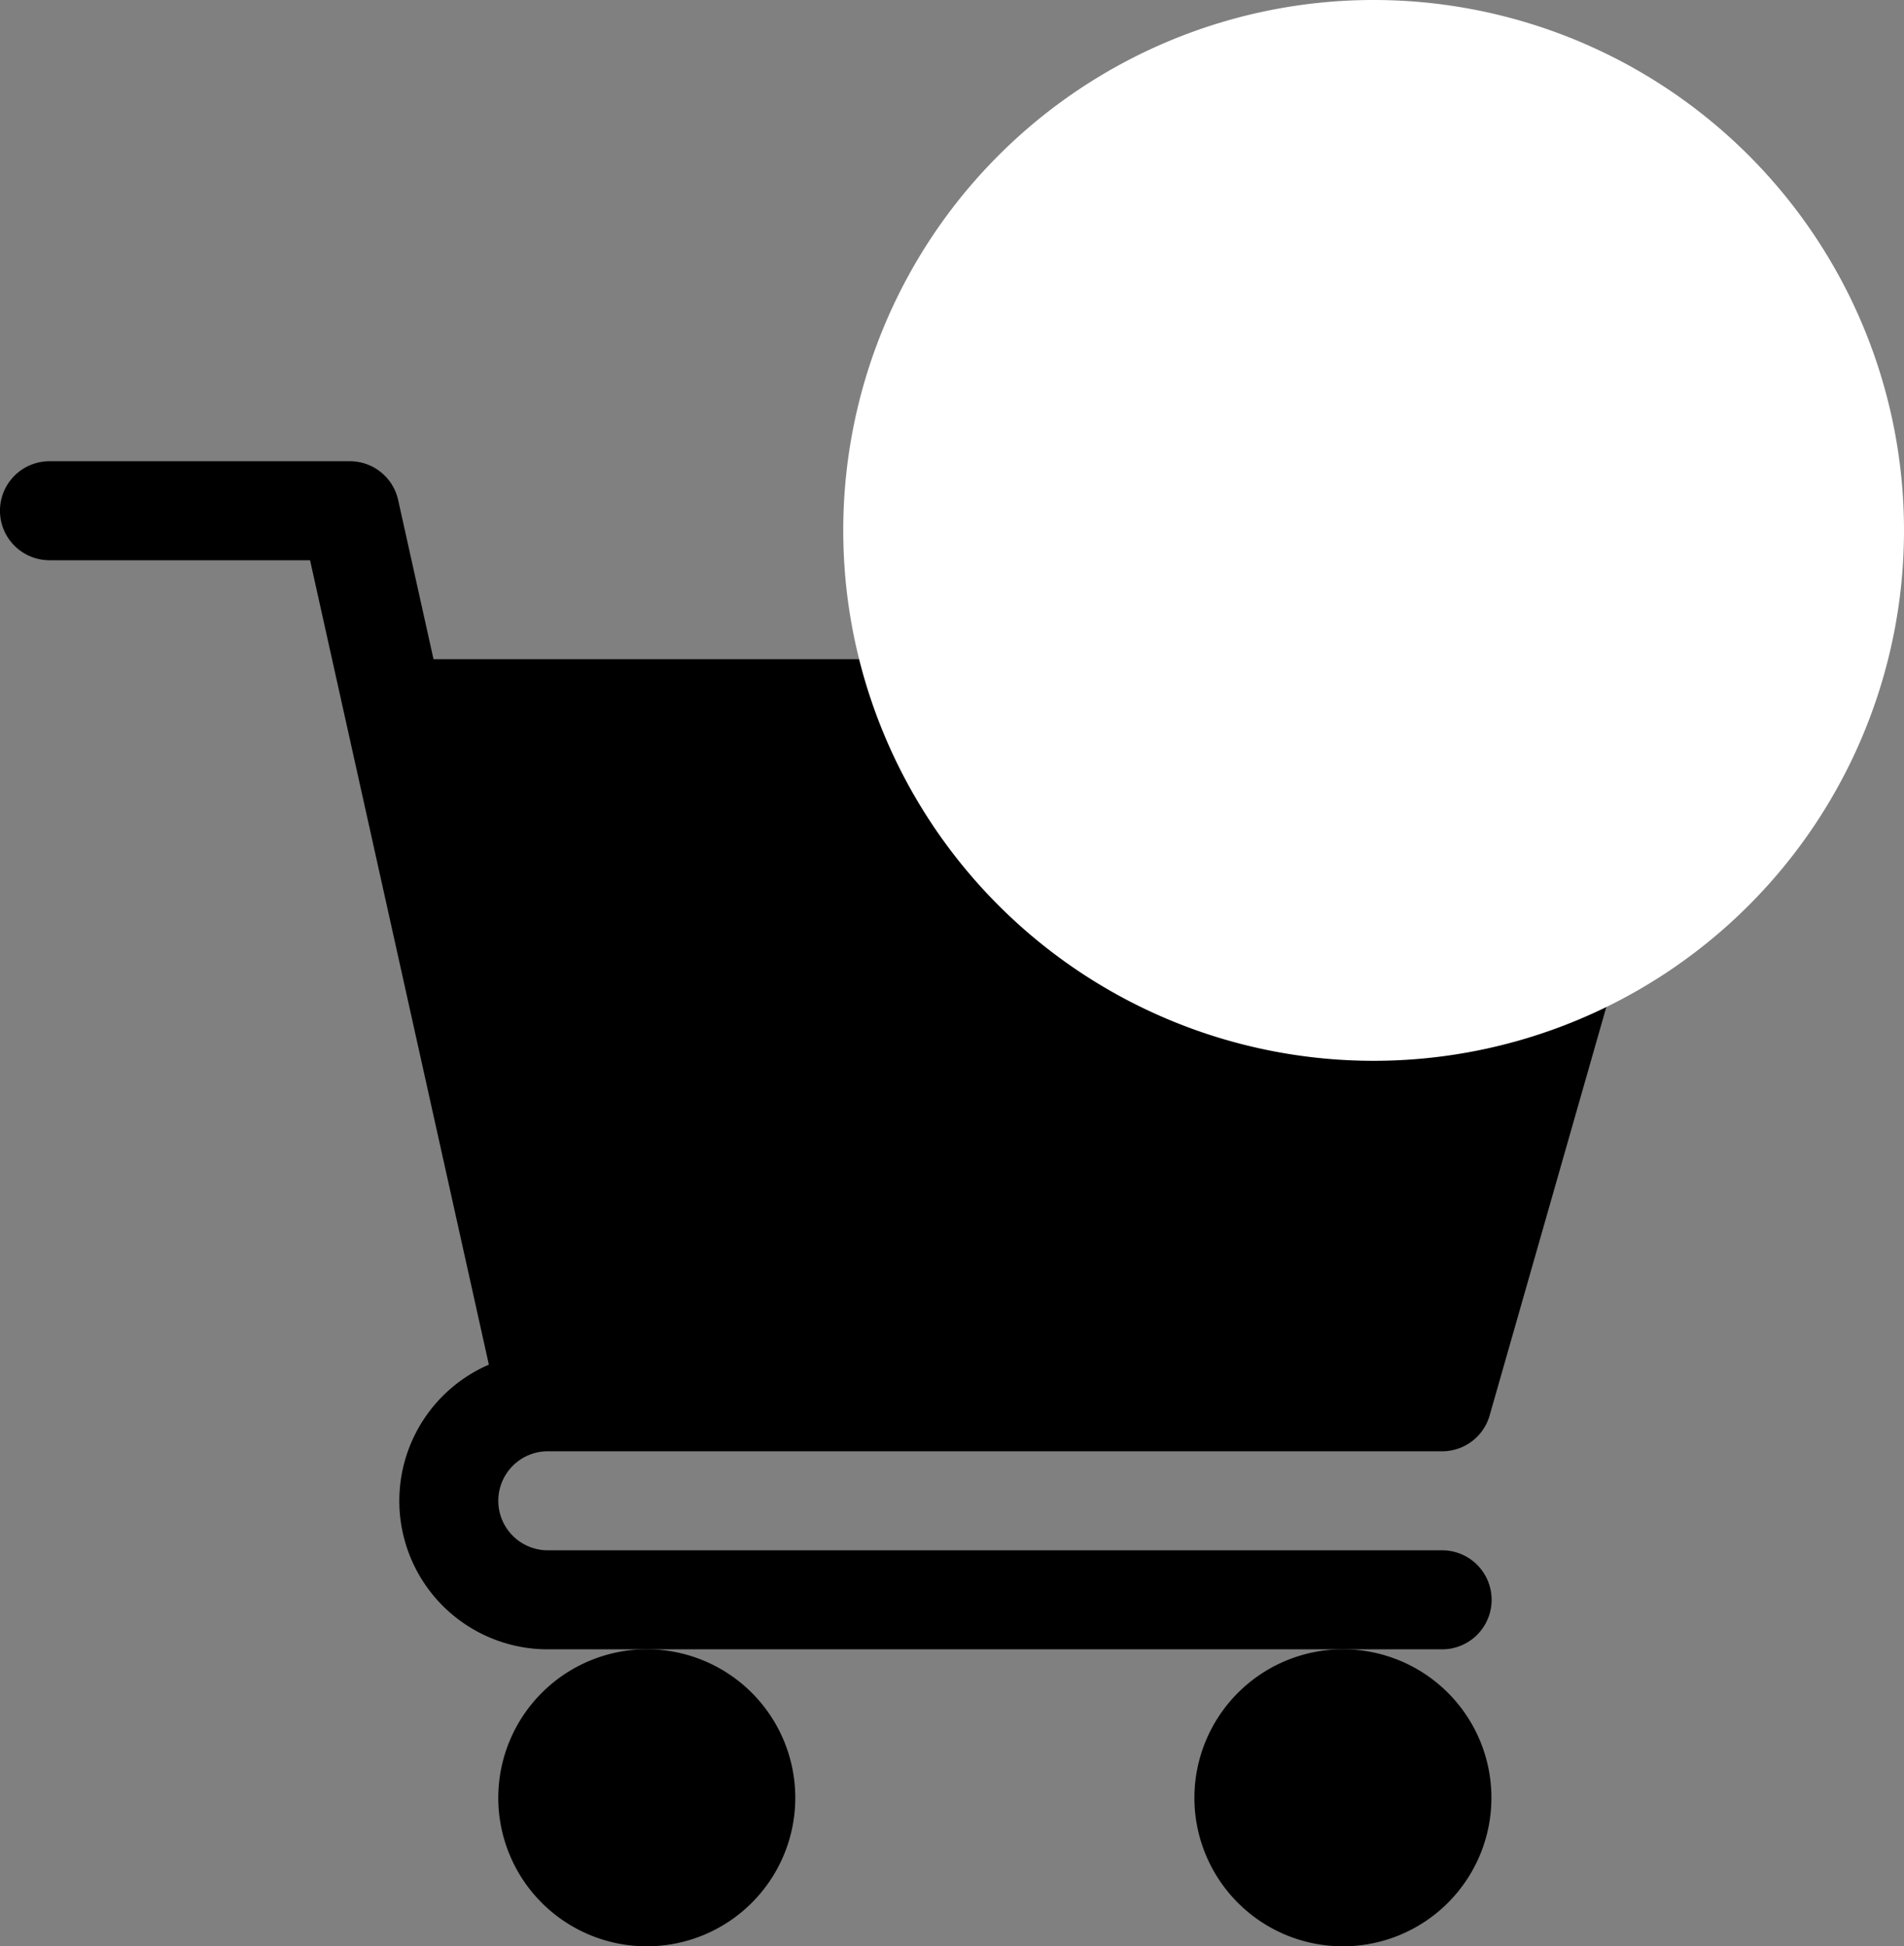 <svg xmlns="http://www.w3.org/2000/svg" width="41.284" height="42.199" viewBox="0 0 41.284 42.199"><rect x="0" y="0" width="41.284" height="42.199" fill="#808080" stroke="none"/><g transform="translate(-465.716 -562)"><g transform="translate(465.716 572)"><path d="M11.878,21.466H31.269a1.07,1.07,0,0,0,1.031-.779L36.593,5.661a1.072,1.072,0,0,0-1.032-1.368H9.4L8.633.841A1.073,1.073,0,0,0,7.584,0H1.073a1.073,1.073,0,0,0,0,2.147h5.65L10.6,19.588a3.218,3.218,0,0,0,1.279,6.172H31.269a1.073,1.073,0,1,0,0-2.147H11.878a1.073,1.073,0,1,1,0-2.147Zm0,0"/><path d="M151,363.224a3.22,3.22,0,1,0,3.22-3.22A3.223,3.223,0,0,0,151,363.224Zm0,0" transform="translate(-140.196 -334.245)"/><path d="M362,363.224a3.22,3.22,0,1,0,3.22-3.22A3.223,3.223,0,0,0,362,363.224Zm0,0" transform="translate(-336.102 -334.245)"/></g><path d="M11.5,0A11.5,11.5,0,1,1,0,11.5,11.5,11.5,0,0,1,11.5,0Z" transform="translate(484 562)" fill="#fff"/><path d="M6.238,6.238h0v0h0v0Z" transform="translate(502.146 580.146) rotate(180)" fill="none" stroke="#000" stroke-width="2"/></g></svg>
